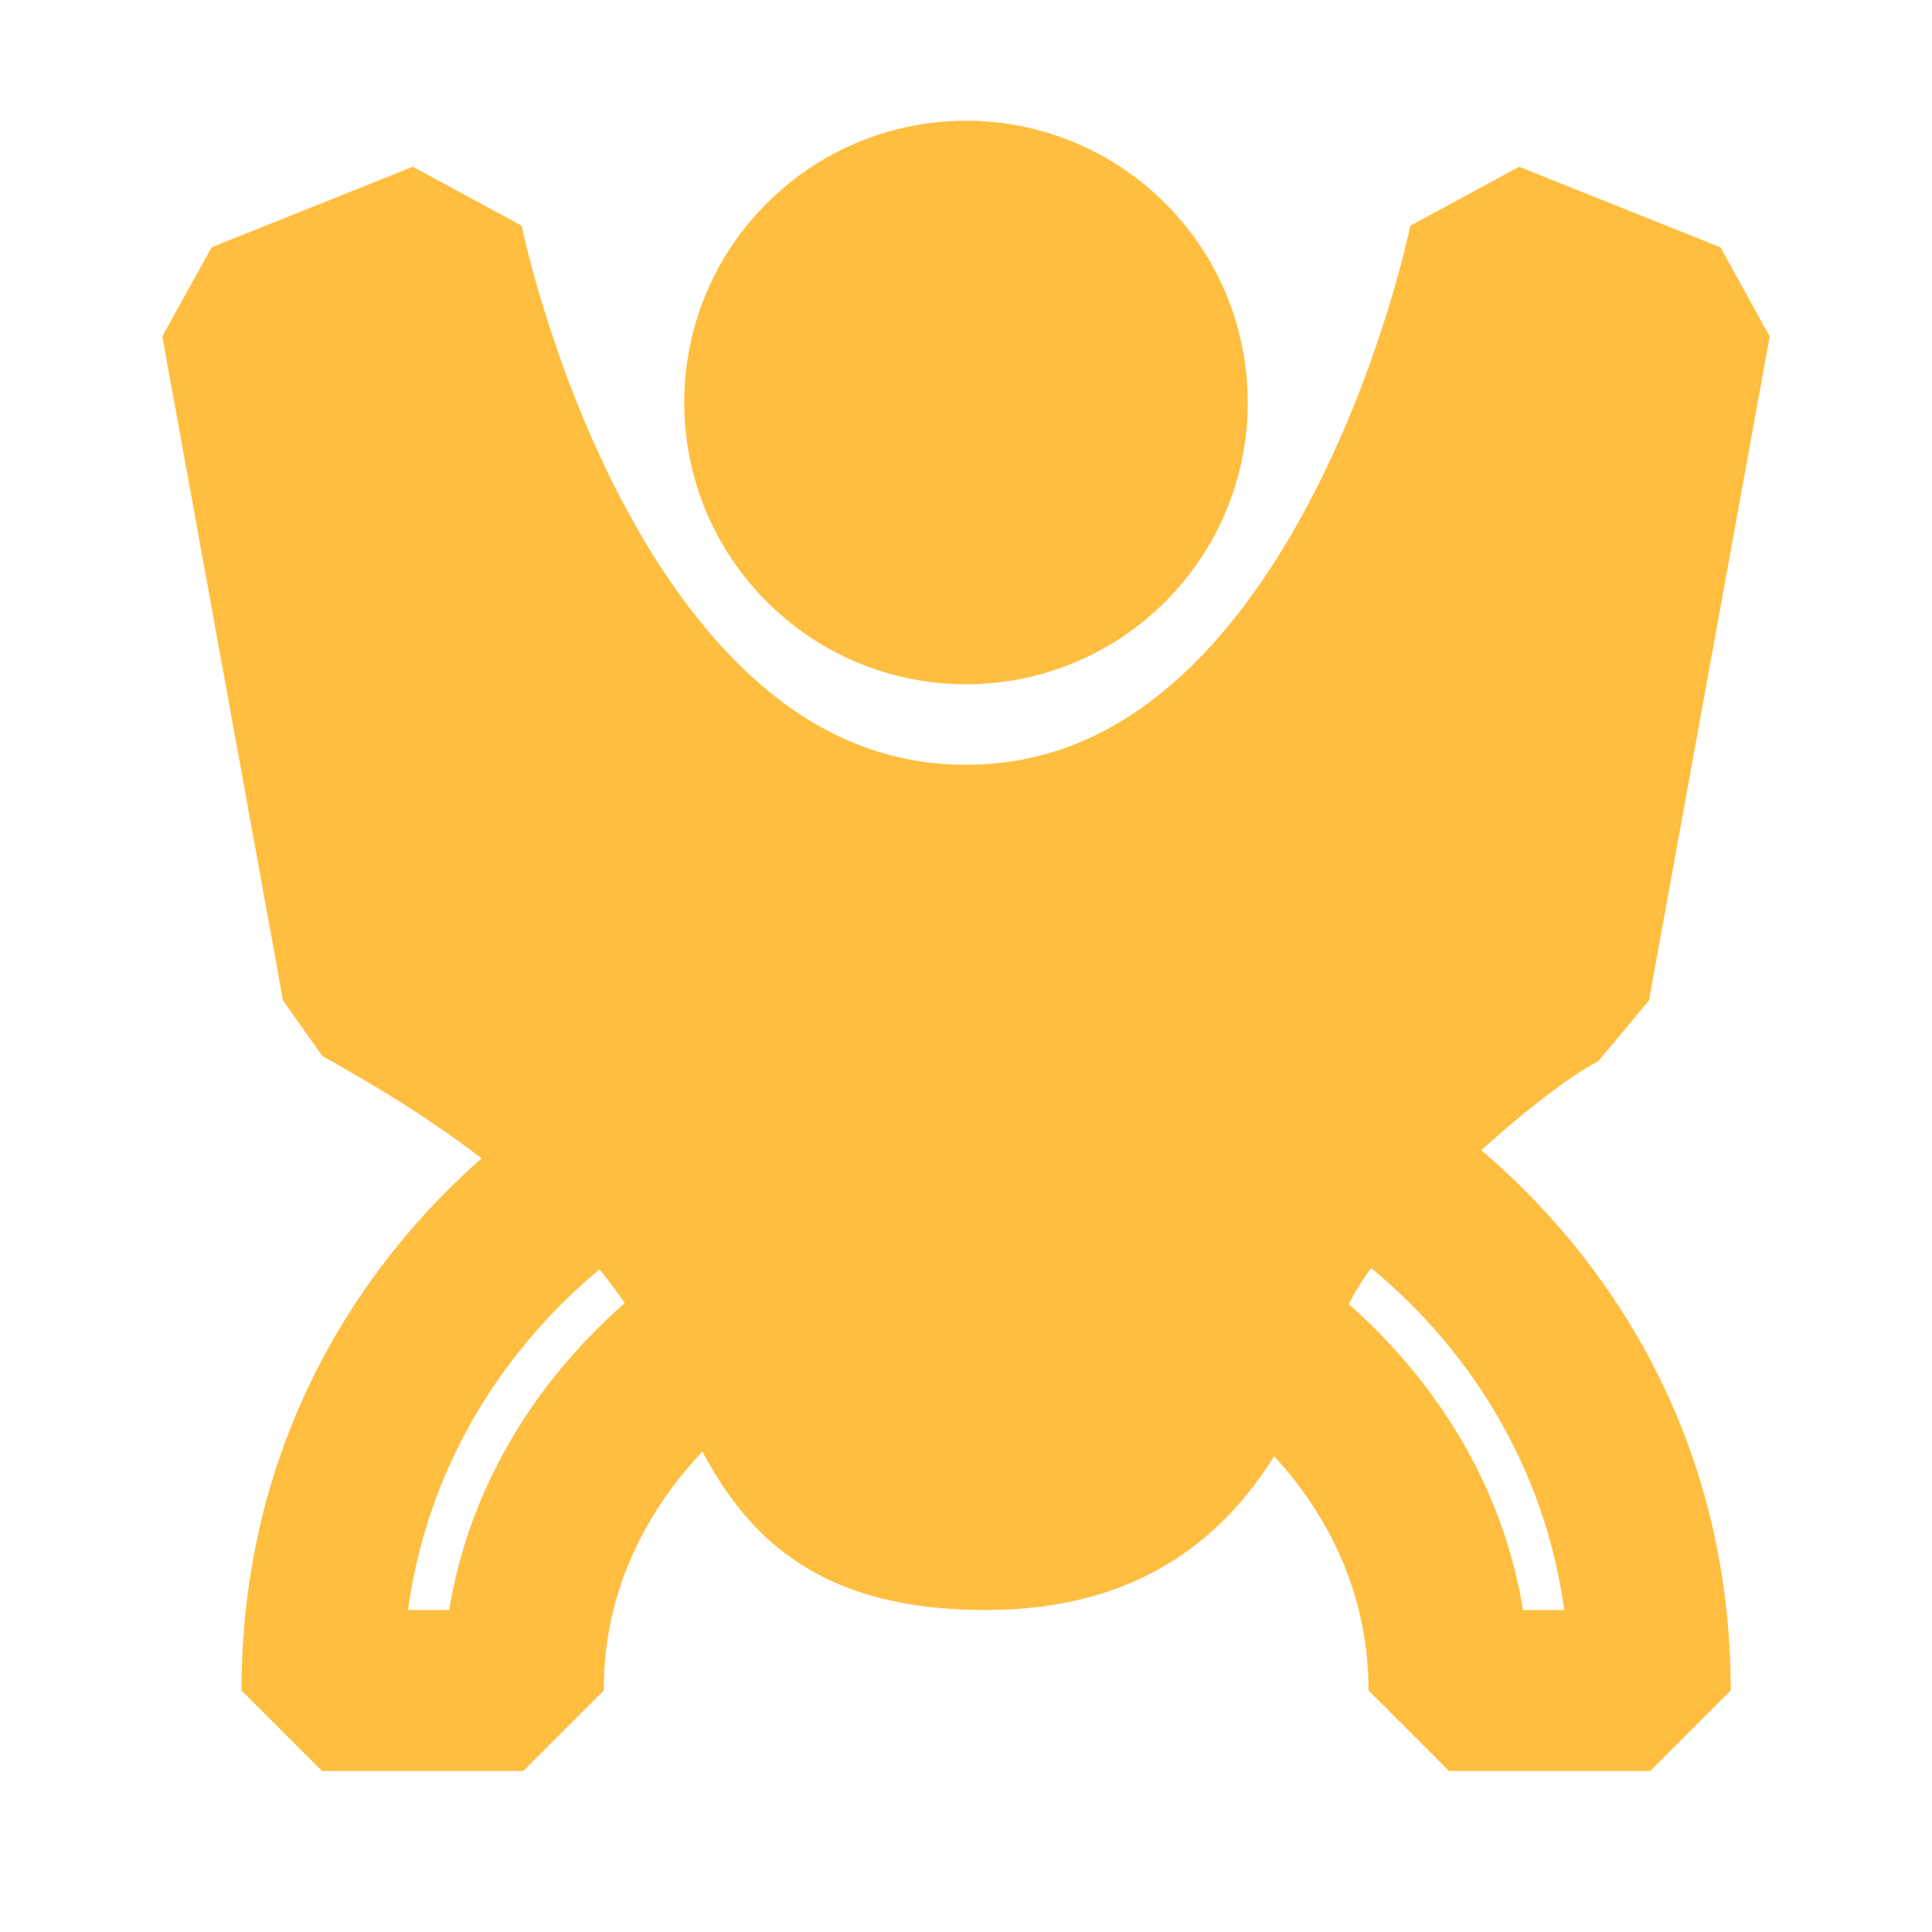 <?xml version="1.0" encoding="UTF-8"?><svg width="24" height="24" viewBox="0 0 48 48" fill="none" xmlns="http://www.w3.org/2000/svg"><circle cx="24" cy="10" r="5" fill="#ffbe40" stroke="#ffbe40" stroke-width="4"/><path d="M24 21C14 21 11 6 11 6L6 8L9 24.5C10.167 25.167 14.5 27.5 17 31C19.5 34.5 19 38 24.5 38C30 38 30.5 33.5 32 31C33.5 28.5 37.667 25 39 24.5L42 8L37 6C37 6 34 21 24 21Z" fill="#ffbe40" stroke="#ffbe40" stroke-width="4" stroke-linecap="butt" stroke-linejoin="bevel"/><path d="M34 29C34 29 41 33 41 42H36C36 36 31 33 31 33" stroke="#ffbe40" stroke-width="4" stroke-linecap="butt" stroke-linejoin="bevel"/><path d="M15 29C15 29 8 33 8 42H13C13 36 18 33 18 33" stroke="#ffbe40" stroke-width="4" stroke-linecap="butt" stroke-linejoin="bevel"/></svg>
